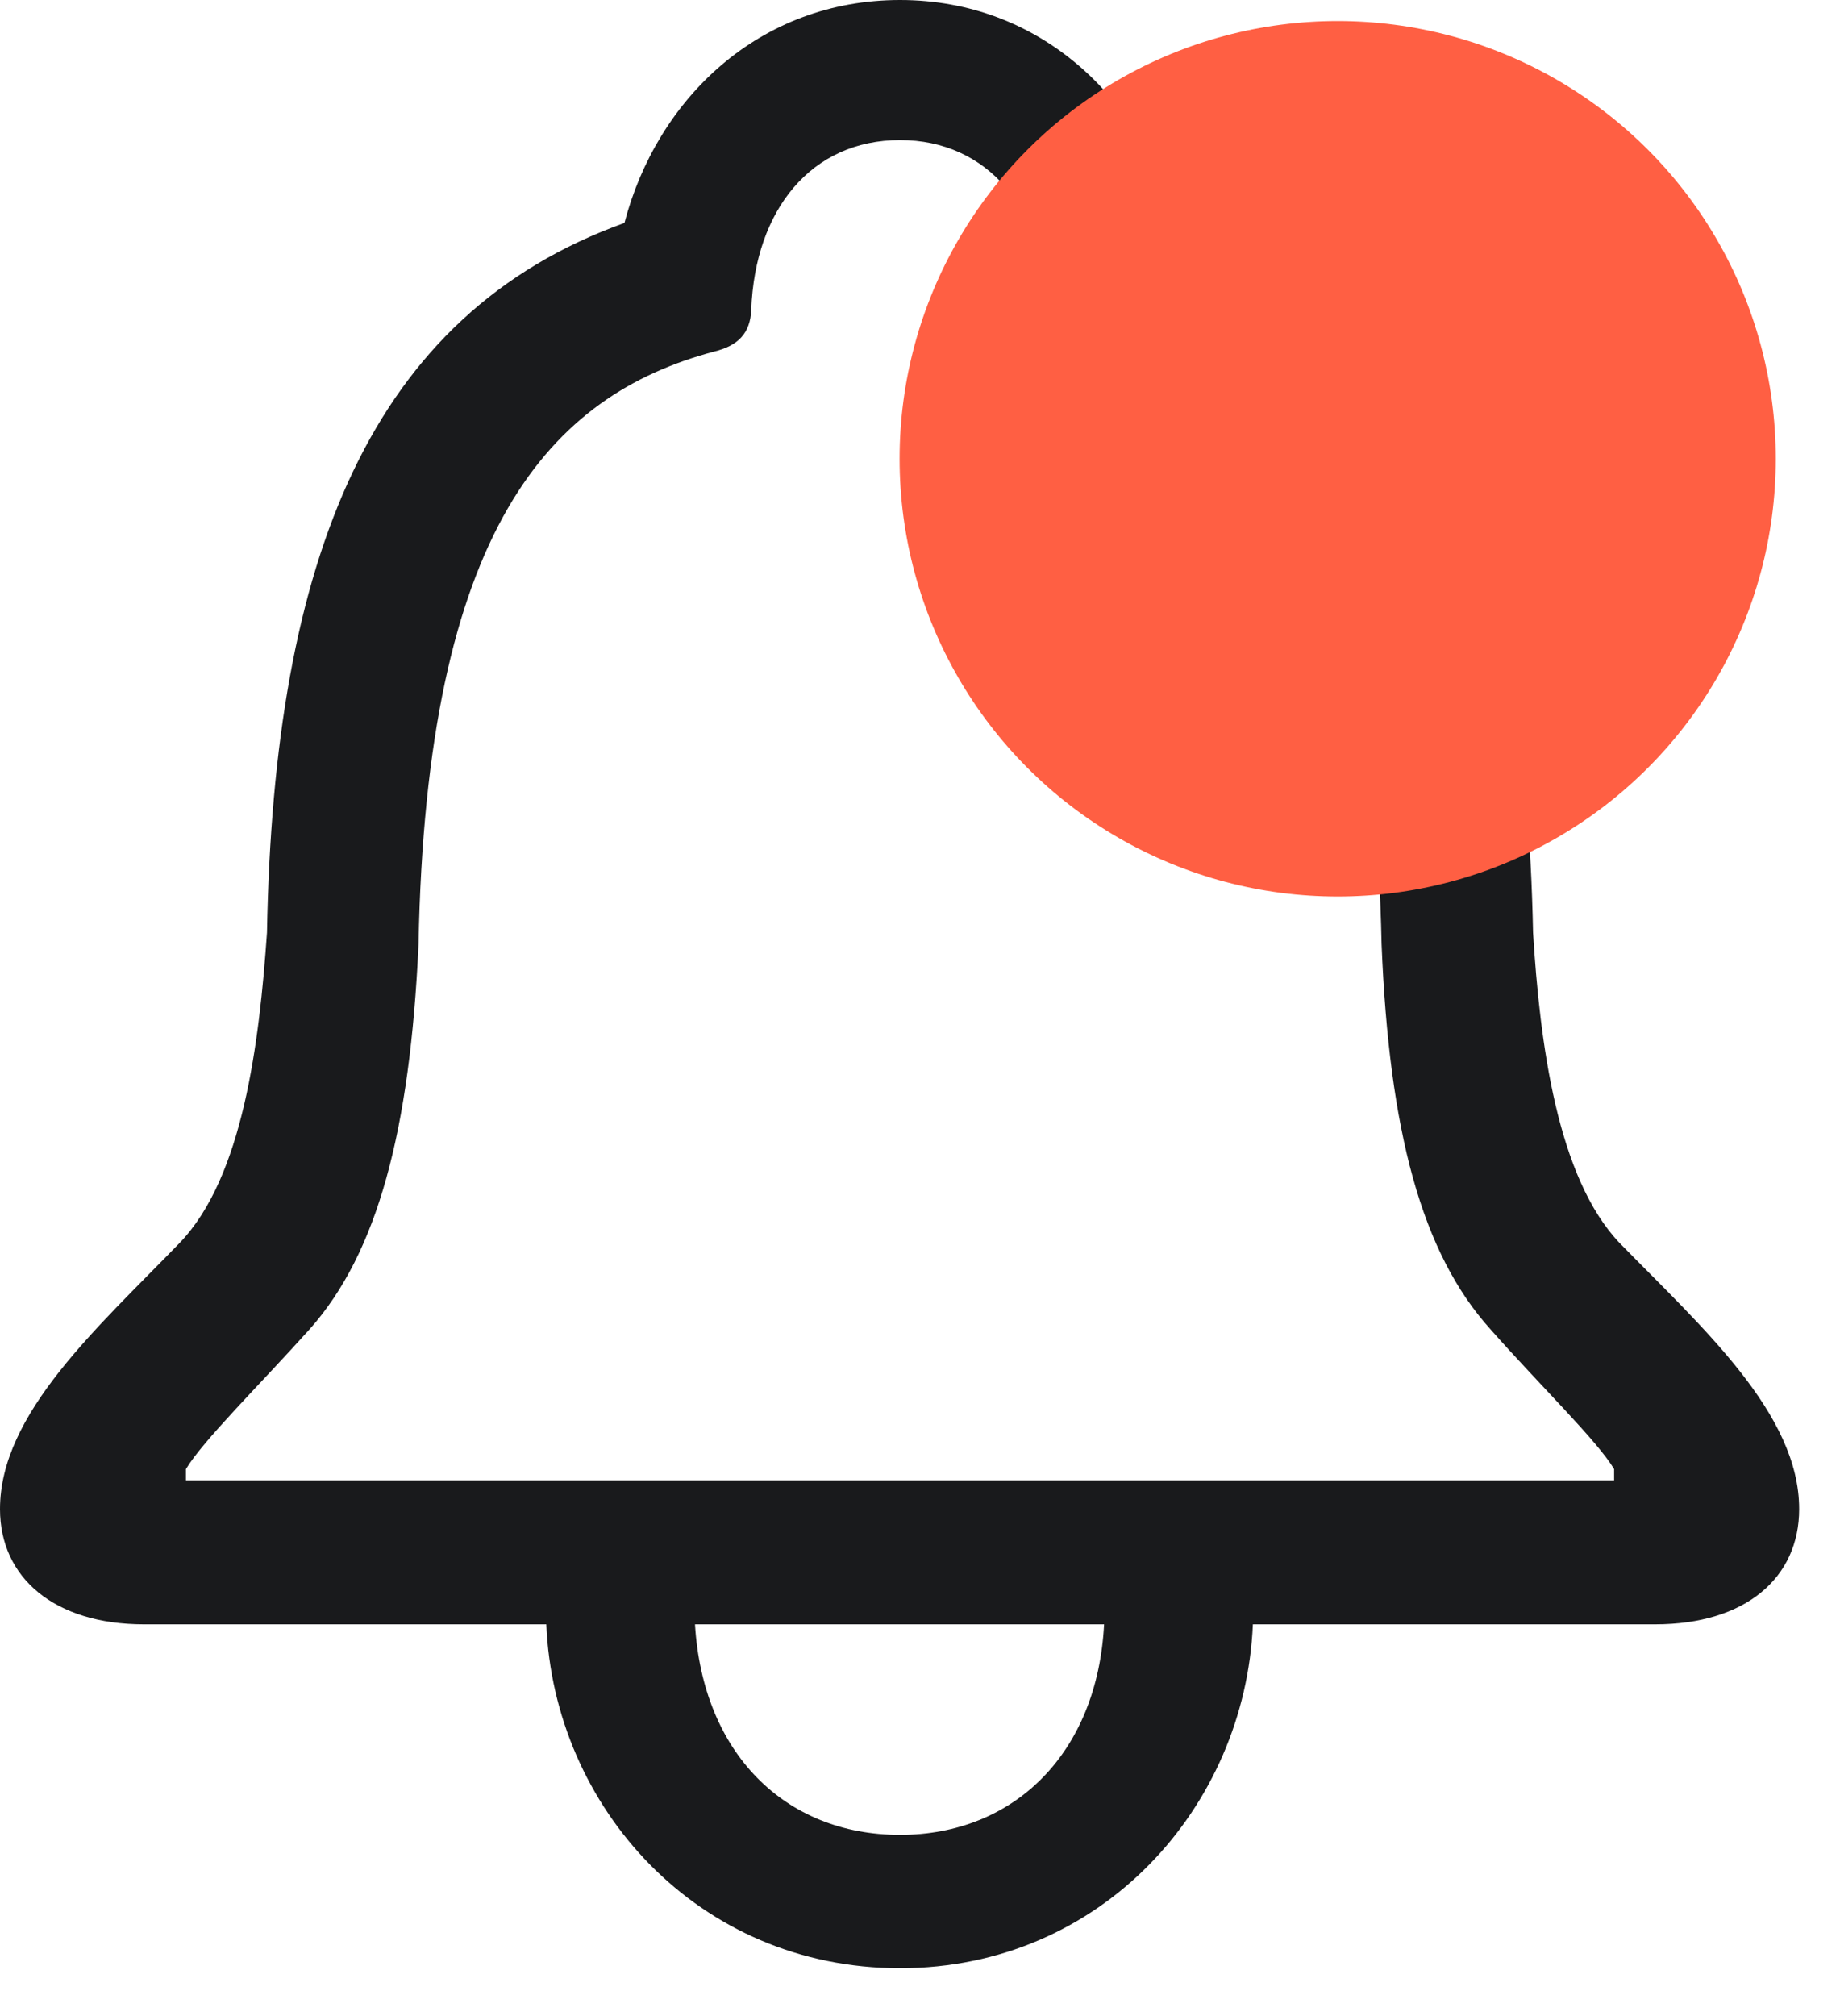 <svg width="21" height="23" viewBox="0 0 21 23" fill="none" xmlns="http://www.w3.org/2000/svg">
<path d="M1.643 18.531H12.601C12.525 19.998 11.578 20.933 10.272 20.933C8.956 20.933 8.02 19.998 7.932 18.531H6.235C6.322 20.618 7.965 22.454 10.272 22.454C12.568 22.454 14.211 20.618 14.299 18.531H18.89C19.924 18.531 20.534 17.999 20.534 17.216C20.534 16.129 19.434 15.151 18.488 14.184C17.77 13.434 17.574 11.89 17.497 10.641C17.411 6.358 16.312 3.586 13.406 2.543C13.047 1.131 11.872 0 10.272 0C8.661 0 7.497 1.131 7.127 2.543C4.233 3.586 3.123 6.358 3.047 10.64C2.96 11.89 2.775 13.434 2.046 14.184C1.11 15.151 0 16.129 0 17.216C0 17.999 0.62 18.531 1.643 18.531ZM2.122 16.889V16.76C2.318 16.434 2.96 15.803 3.536 15.162C4.309 14.292 4.679 12.901 4.777 10.771C4.864 6.032 6.279 4.511 8.15 4.011C8.422 3.945 8.564 3.804 8.574 3.532C8.618 2.391 9.26 1.598 10.272 1.598C11.273 1.598 11.926 2.391 11.959 3.532C11.97 3.804 12.122 3.945 12.394 4.01C14.255 4.511 15.67 6.032 15.768 10.771C15.854 12.901 16.224 14.292 17.008 15.162C17.574 15.803 18.227 16.434 18.422 16.76V16.889H2.122Z" fill="#191A1C"/>
<ellipse cx="15.267" cy="5.234" rx="5" ry="4.994" fill="#FF5F43"/>
</svg>
